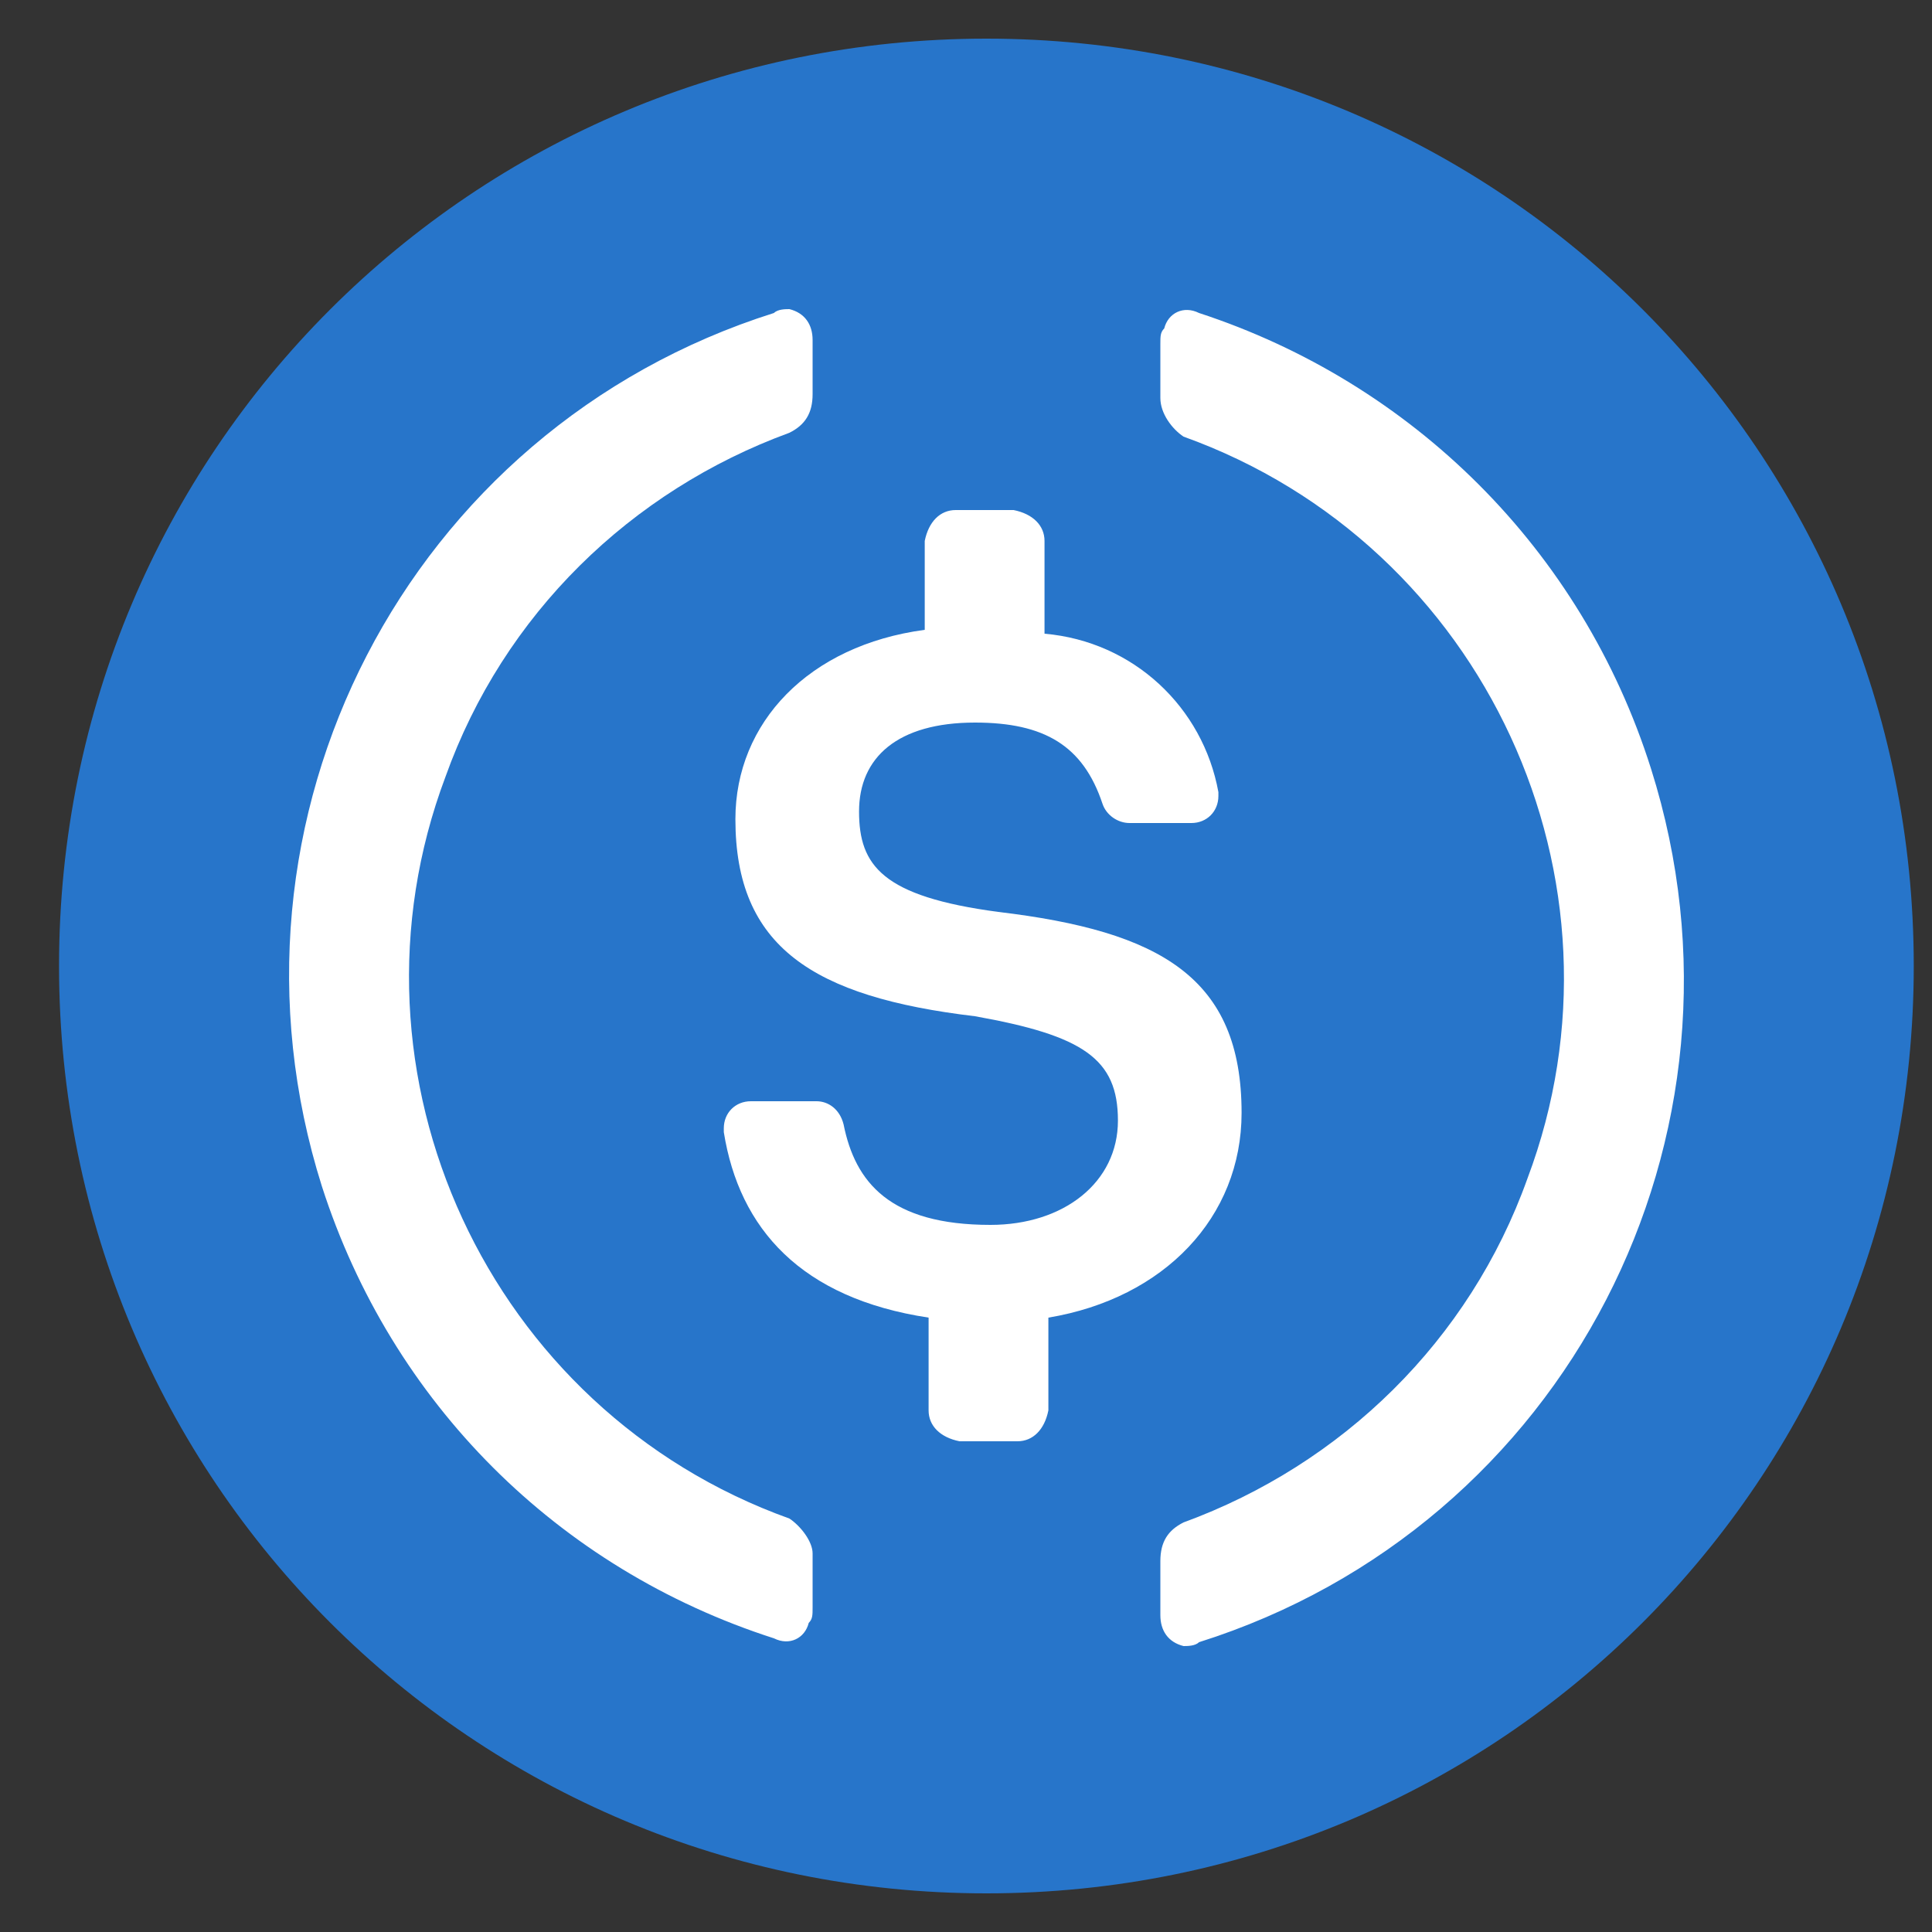 <svg width="25" height="25" fill="none" xmlns="http://www.w3.org/2000/svg"><rect width="100%" height="100%" fill="#333333" stroke="none"/><path d="M12.764 24.5c6.65 0 12-5.35 12-12s-5.35-12-12-12-12 5.35-12 12 5.35 12 12 12Z" fill="#2775CA"/><path d="M16.066 14.4c0-1.75-1.05-2.35-3.15-2.6-1.5-.2-1.8-.6-1.8-1.3 0-.7.5-1.15 1.5-1.15.9 0 1.4.3 1.65 1.05.05.15.2.25.35.25h.8c.2 0 .35-.15.35-.35v-.05c-.2-1.1-1.1-1.95-2.25-2.05V7c0-.2-.15-.35-.4-.4h-.75c-.2 0-.35.15-.4.4v1.15c-1.5.2-2.45 1.2-2.45 2.45 0 1.65 1 2.3 3.1 2.55 1.4.25 1.85.55 1.85 1.35s-.7 1.35-1.65 1.35c-1.3 0-1.75-.55-1.9-1.3-.05-.2-.2-.3-.35-.3h-.85c-.2 0-.35.15-.35.35v.05c.2 1.25 1 2.15 2.65 2.4v1.2c0 .2.15.35.4.4h.75c.2 0 .35-.15.4-.4v-1.2c1.5-.25 2.5-1.3 2.5-2.65Z" fill="#fff"/><path d="M10.215 19.65c-3.9-1.4-5.9-5.75-4.45-9.6.75-2.1 2.4-3.7 4.45-4.45.2-.1.3-.25.3-.5v-.7c0-.2-.1-.35-.3-.4-.05 0-.15 0-.2.05-4.75 1.5-7.35 6.55-5.85 11.3.9 2.8 3.05 4.95 5.85 5.85.2.1.4 0 .45-.2.05-.05.05-.1.05-.2v-.7c0-.15-.15-.35-.3-.45Zm5.3-15.6c-.2-.1-.4 0-.45.2-.05.05-.05.1-.05.2v.7c0 .2.15.4.3.5 3.9 1.4 5.9 5.75 4.45 9.6-.75 2.1-2.4 3.7-4.45 4.45-.2.1-.3.25-.3.5v.7c0 .2.1.35.3.4.05 0 .15 0 .2-.05 4.75-1.5 7.35-6.55 5.85-11.3-.9-2.85-3.1-5-5.85-5.9Z" fill="#fff"/></svg>